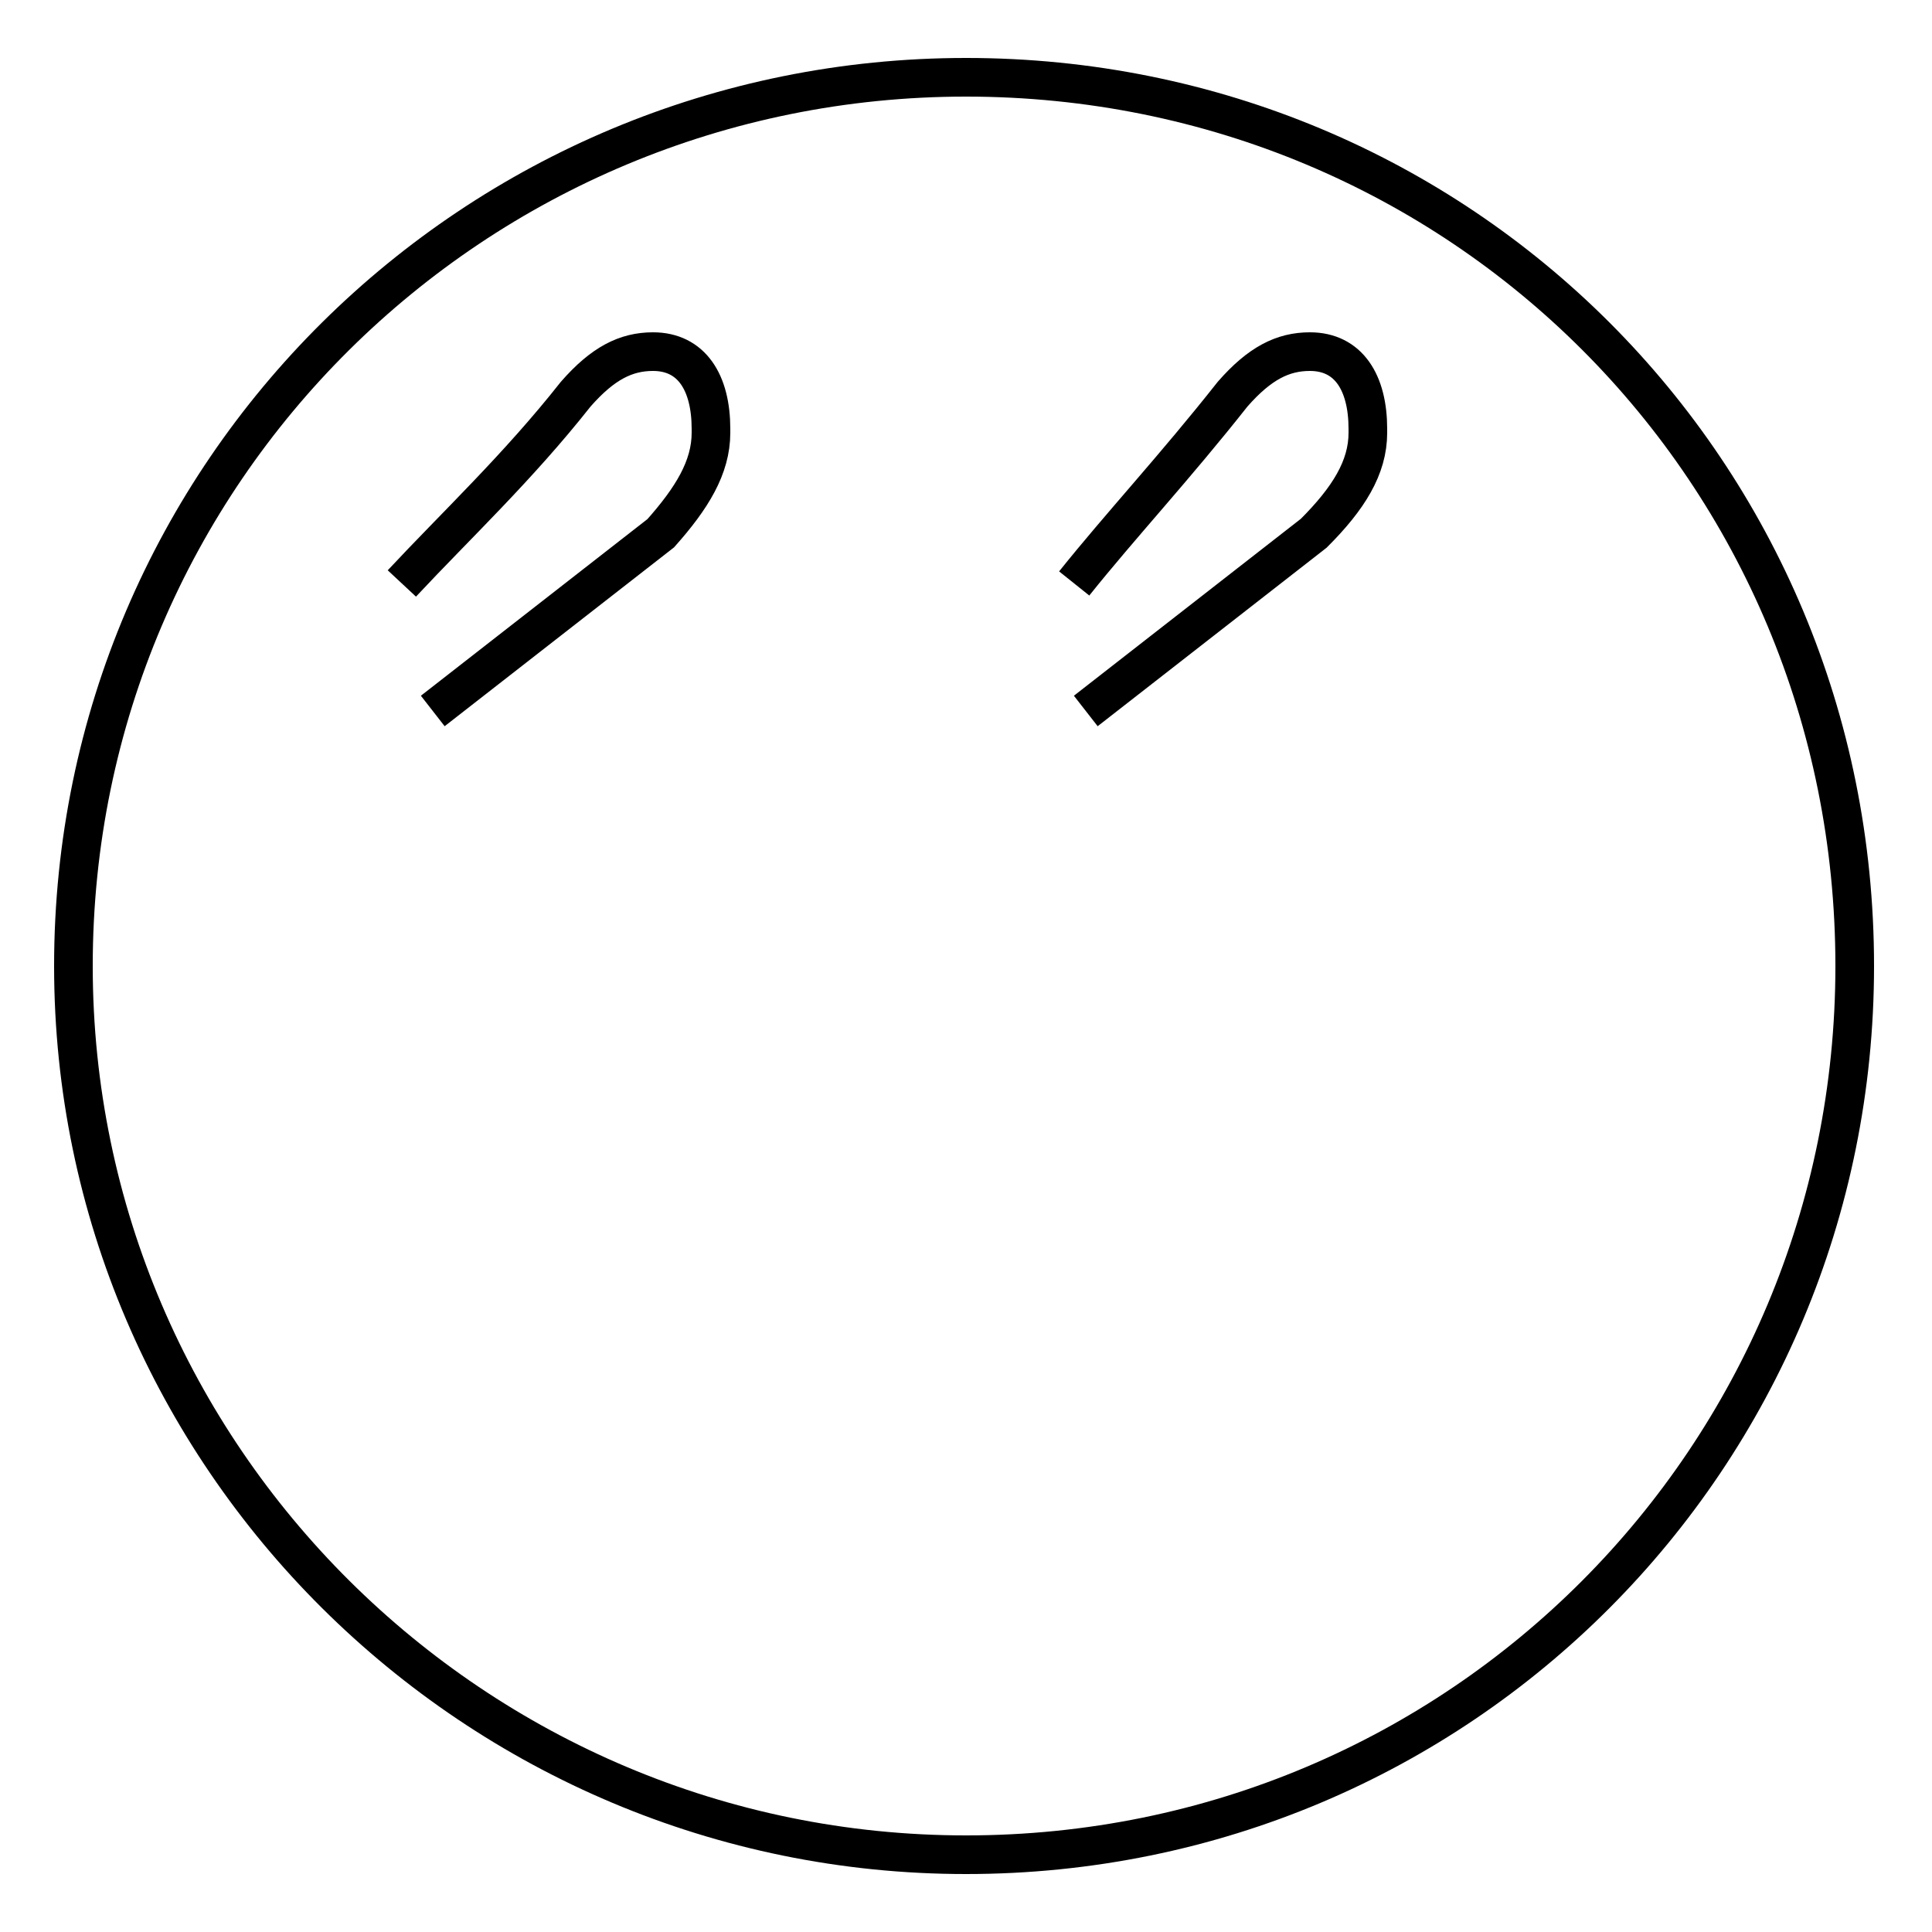 <?xml version='1.0' encoding='utf8'?>
<svg viewBox="0.0 -44.0 50.0 50.0" version="1.1" xmlns="http://www.w3.org/2000/svg">
<rect x="0.0" y="-44.0" width="50.0" height="50.0" fill="#808080" stroke="none"/>
<rect x="-1000" y="-1000" width="2000" height="2000" stroke="white" fill="white"/>
<g style="fill:none; stroke:#000000;  stroke-width:1">
<path d="M 11.2 25.6 L 17.1 30.2 C 17.9 31.1 18.4 31.9 18.4 32.8 L 18.4 32.9 C 18.4 34.1 17.9 34.9 16.9 34.9 C 16.2 34.9 15.6 34.6 14.9 33.8 C 13.4 31.9 11.8 30.4 10.4 28.9 M 25.0 42.0 C 12.3 42.0 1.9 31.8 1.9 19.0 C 1.9 6.3 12.3 -4.0 25.0 -4.0 C 37.8 -4.0 48.0 6.3 48.0 19.0 C 48.0 31.8 37.8 42.0 25.0 42.0 Z M 28.1 25.6 L 34.0 30.2 C 34.9 31.1 35.4 31.9 35.4 32.8 L 35.4 32.9 C 35.4 34.1 34.9 34.9 33.9 34.9 C 33.2 34.9 32.6 34.6 31.9 33.8 C 30.4 31.9 29.0 30.4 27.8 28.9" transform="scale(1, -1)" />
</g>
</svg>